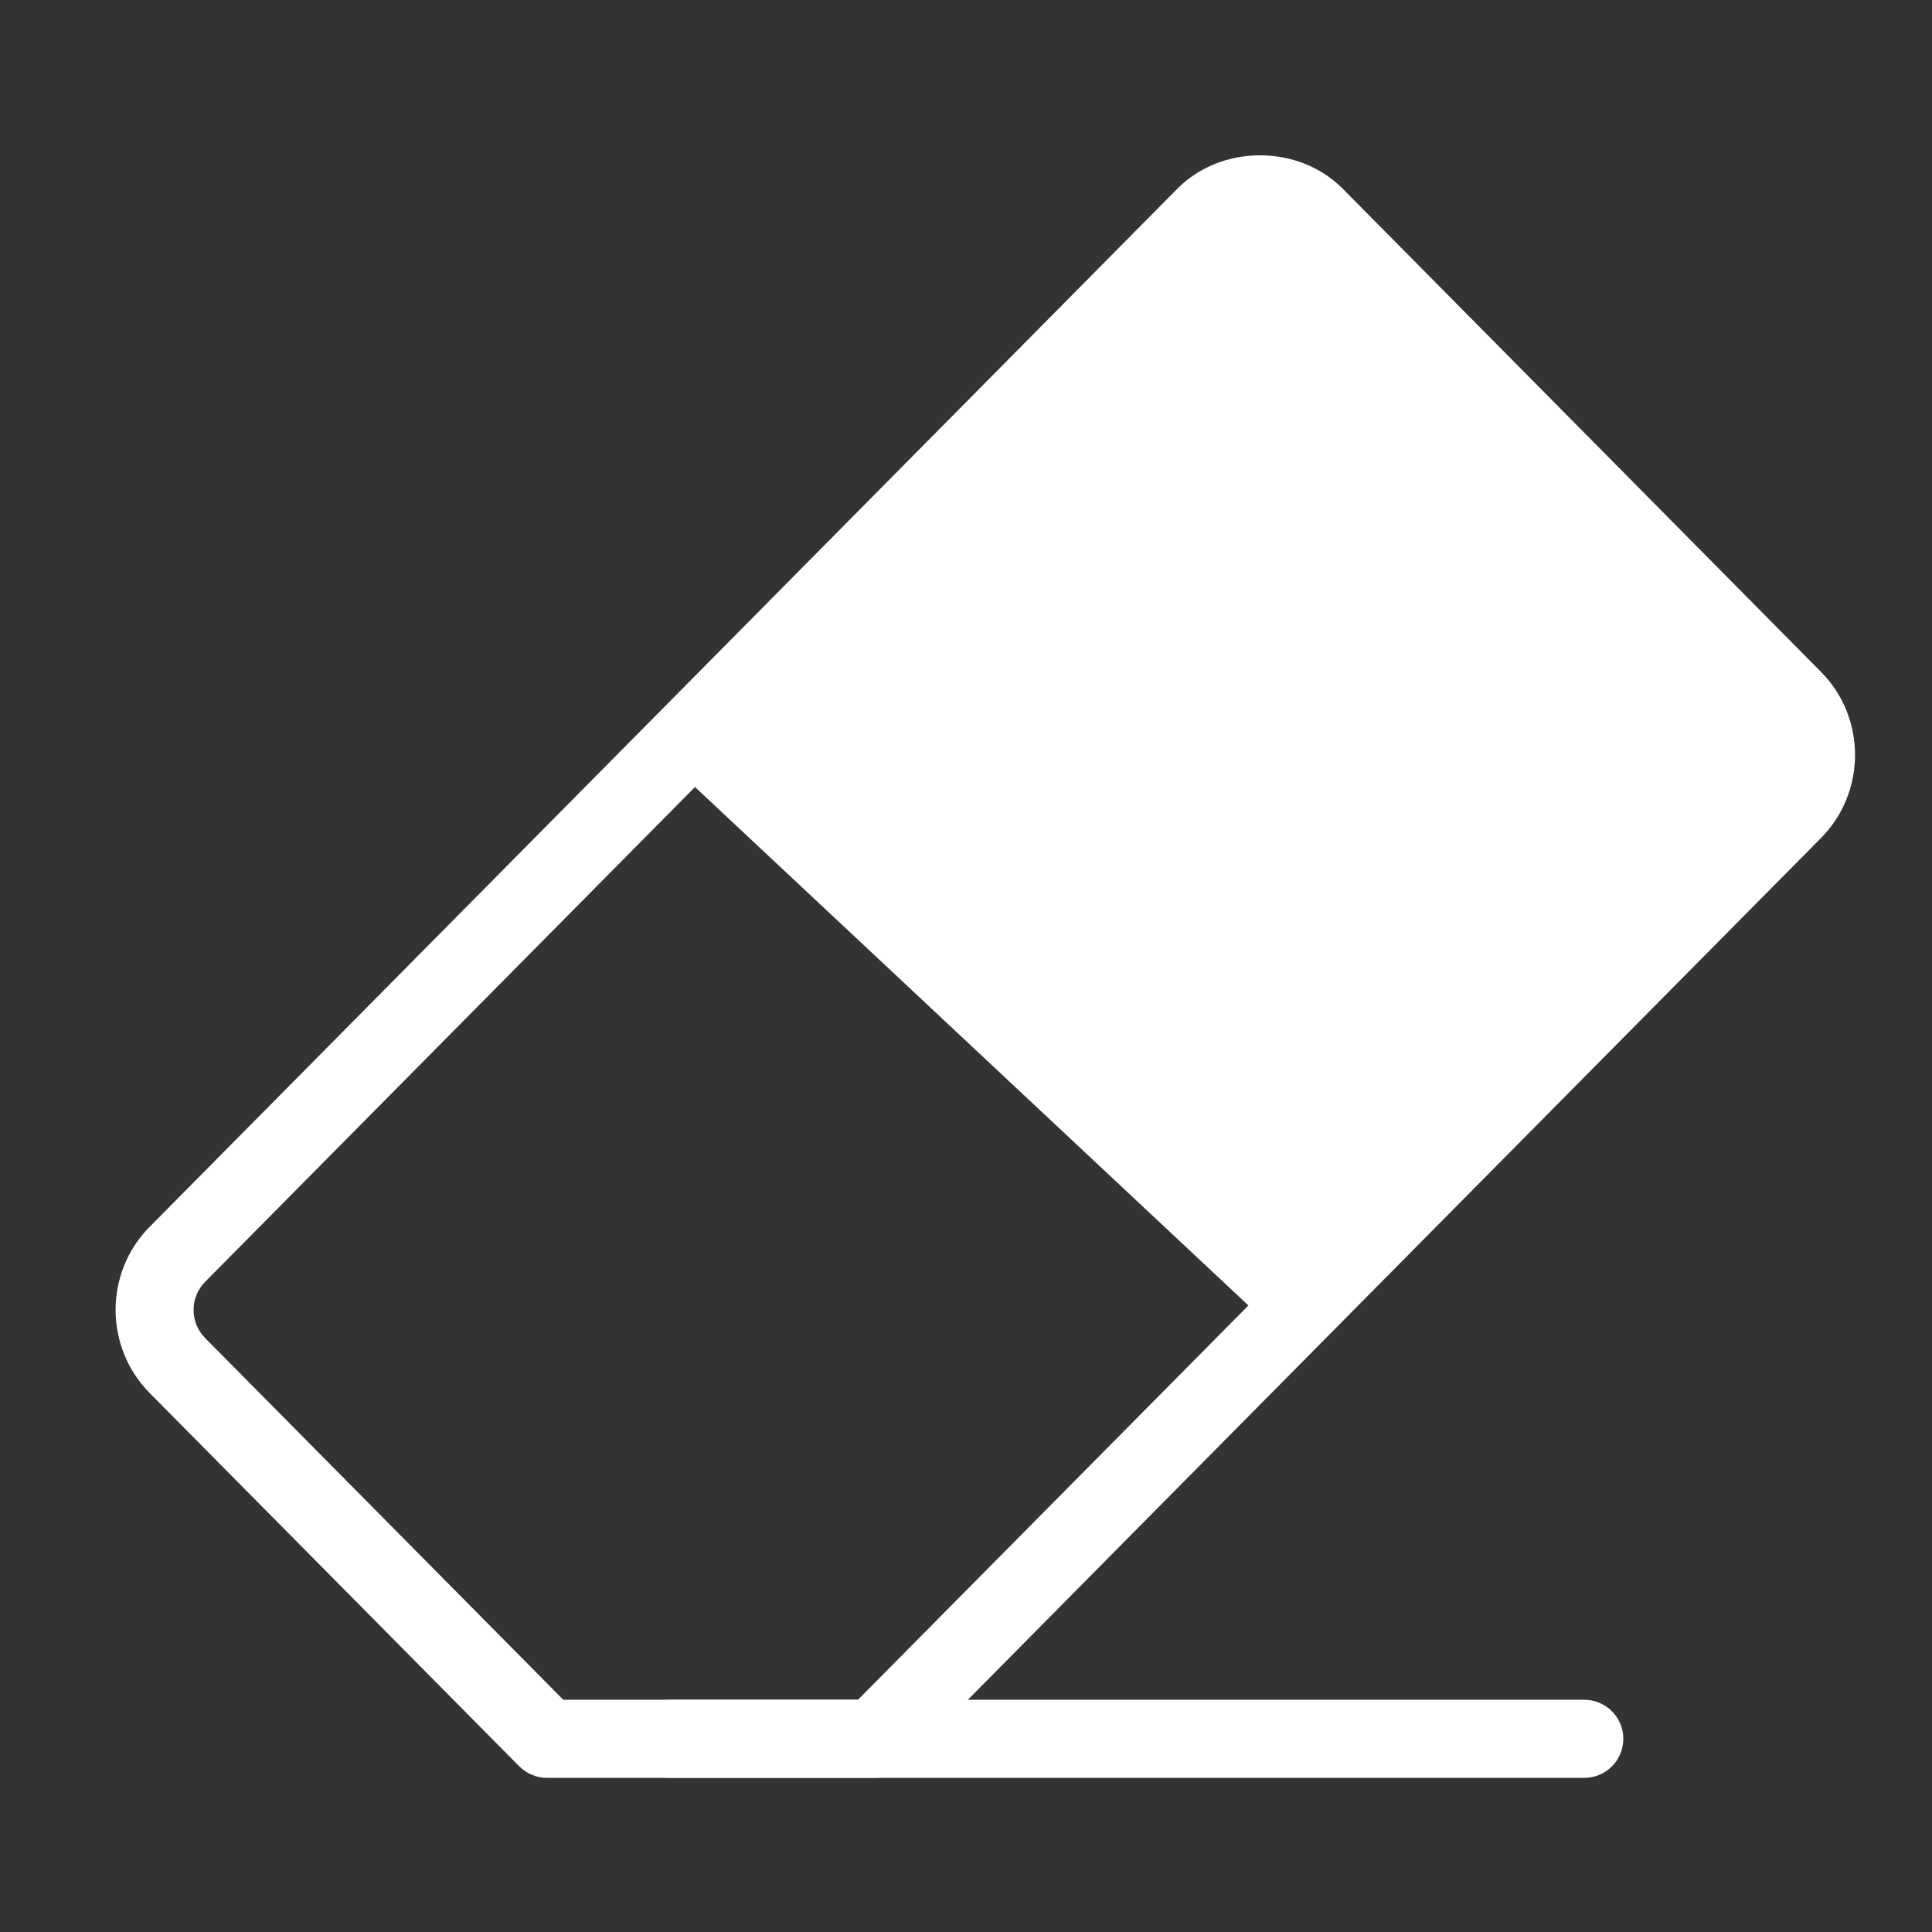 ﻿<?xml version="1.0" encoding="utf-8"?>
<svg xmlns="http://www.w3.org/2000/svg" width="500" height="500" viewBox="0 0 50 50">
  <rect x="0" y="0" width="50" height="50" fill="#333333" stroke="none"/>
  <path d="M47.129,17.39L34.75,4.884c-1.143-1.153-3.14-1.153-4.28,0L3.869,31.754c-1.17,1.183-1.17,3.108,0.001,4.294l9.567,9.663c0.19,0.191,0.449,0.3,0.718,0.3h8.471c0.27,0,0.528-0.108,0.718-0.3l11.15-11.263l0,0l0,0L47.13,21.685C48.301,20.5,48.301,18.573,47.129,17.39z M22.205,43.989h-7.628l-9.27-9.362c-0.396-0.401-0.396-1.052-0.001-1.451l12.68-12.808l14.323,13.417L22.205,43.989z" fill="#FFFFFF" />
  <path fill="none" stroke="#FFFFFF" stroke-linecap="round" stroke-linejoin="round" stroke-width="2.021" d="M17.331 45L41 45" />
</svg>